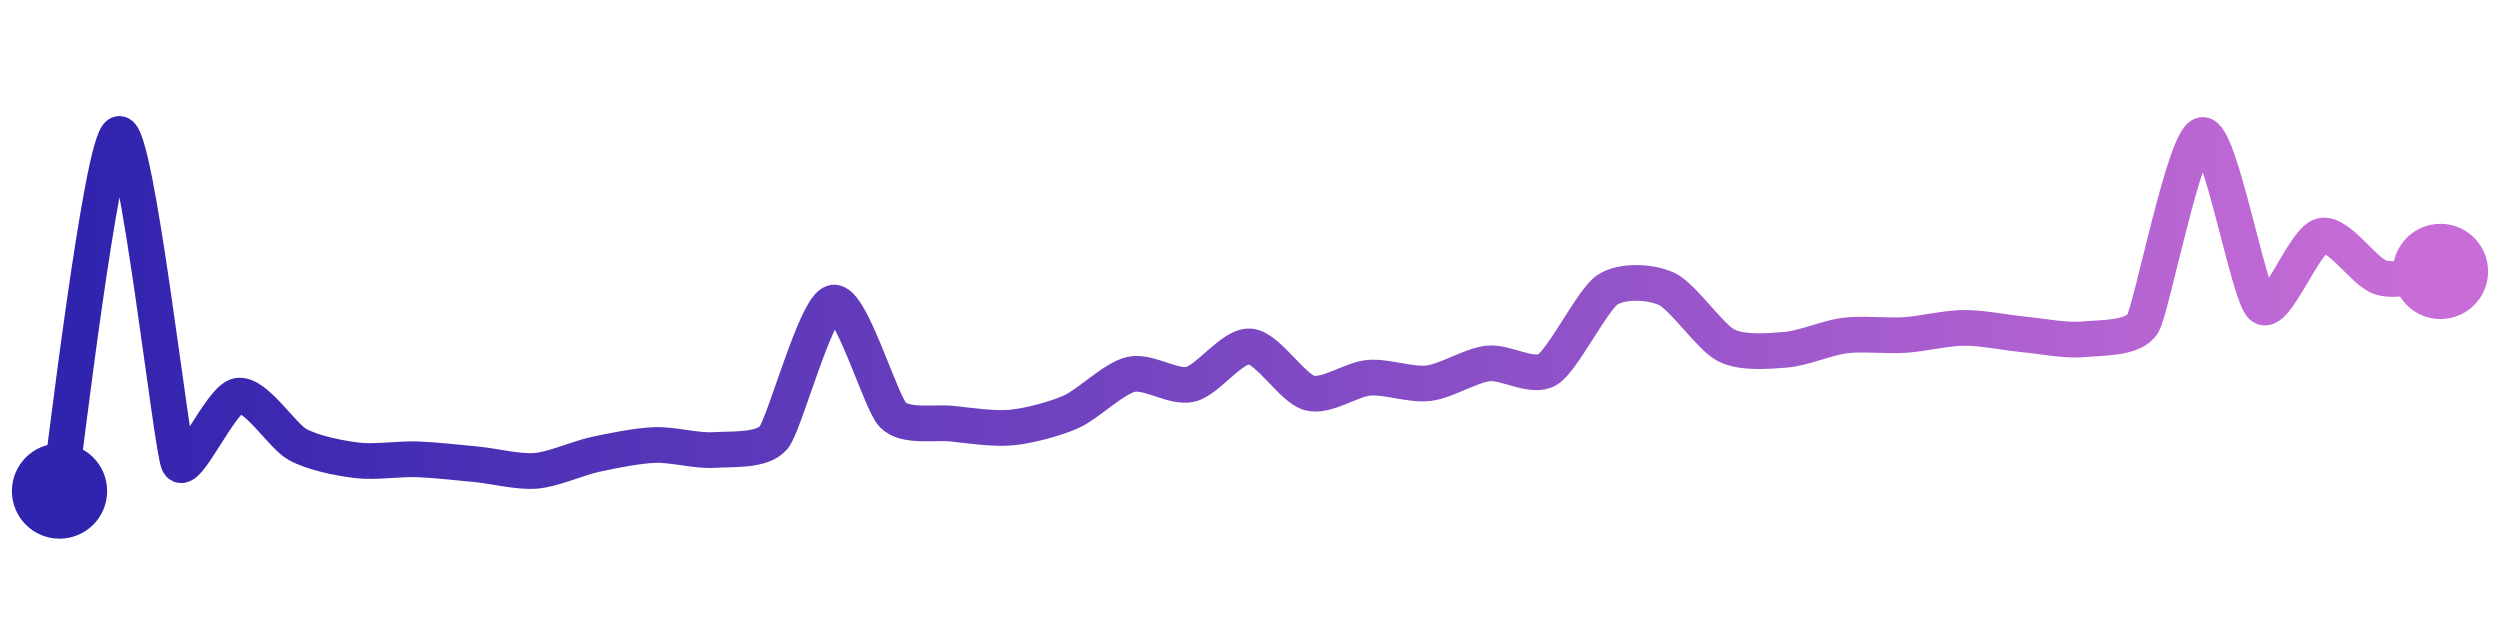 <svg width="200" height="50" viewBox="0 0 210 50" xmlns="http://www.w3.org/2000/svg">
    <defs>
        <linearGradient x1="0%" y1="0%" x2="100%" y2="0%" id="a">
            <stop stop-color="#3023AE" offset="0%"/>
            <stop stop-color="#C86DD7" offset="100%"/>
        </linearGradient>
    </defs>
    <path stroke="url(#a)"
          stroke-width="3"
          stroke-linejoin="round"
          stroke-linecap="round"
          d="M5 40 C 5.25 38.52, 8.54 10.34, 10 10 S 14.38 36.28, 15 37.65 S 18.52 32.22, 20 31.99 S 23.68 35.37, 25 36.09 S 28.51 37.24, 30 37.42 S 33.5 37.28, 35 37.33 S 38.51 37.61, 40 37.75 S 43.51 38.42, 45 38.3 S 48.53 37.24, 50 36.92 S 53.5 36.19, 55 36.13 S 58.5 36.65, 60 36.55 S 64.06 36.66, 65 35.49 S 68.53 24.45, 70 24.17 S 73.95 32.53, 75 33.6 S 78.51 34.18, 80 34.34 S 83.51 34.81, 85 34.66 S 88.63 33.94, 90 33.33 S 93.54 30.54, 95 30.2 S 98.54 31.37, 100 31.03 S 103.5 27.74, 105 27.85 S 108.55 31.38, 110 31.76 S 113.51 30.6, 115 30.48 S 118.51 31.12, 120 30.94 S 123.51 29.45, 125 29.28 S 128.72 30.58, 130 29.79 S 133.76 23.95, 135 23.11 S 138.64 22.39, 140 23.02 S 143.66 27.08, 145 27.76 S 148.51 28.25, 150 28.13 S 153.51 27.11, 155 26.93 S 158.5 26.99, 160 26.89 S 163.5 26.3, 165 26.29 S 168.51 26.7, 170 26.84 S 173.51 27.39, 175 27.25 S 179.24 27.22, 180 25.92 S 183.52 10.3, 185 10.09 S 188.86 23.52, 190 24.49 S 193.54 18.91, 195 18.56 S 198.56 21.63, 200 22.06 S 203.51 21.7, 205 21.55"
          fill="none"/>
    <circle r="4" cx="5" cy="40" fill="#3023AE"/>
    <circle r="4" cx="205" cy="21.55" fill="#C86DD7"/>      
</svg>